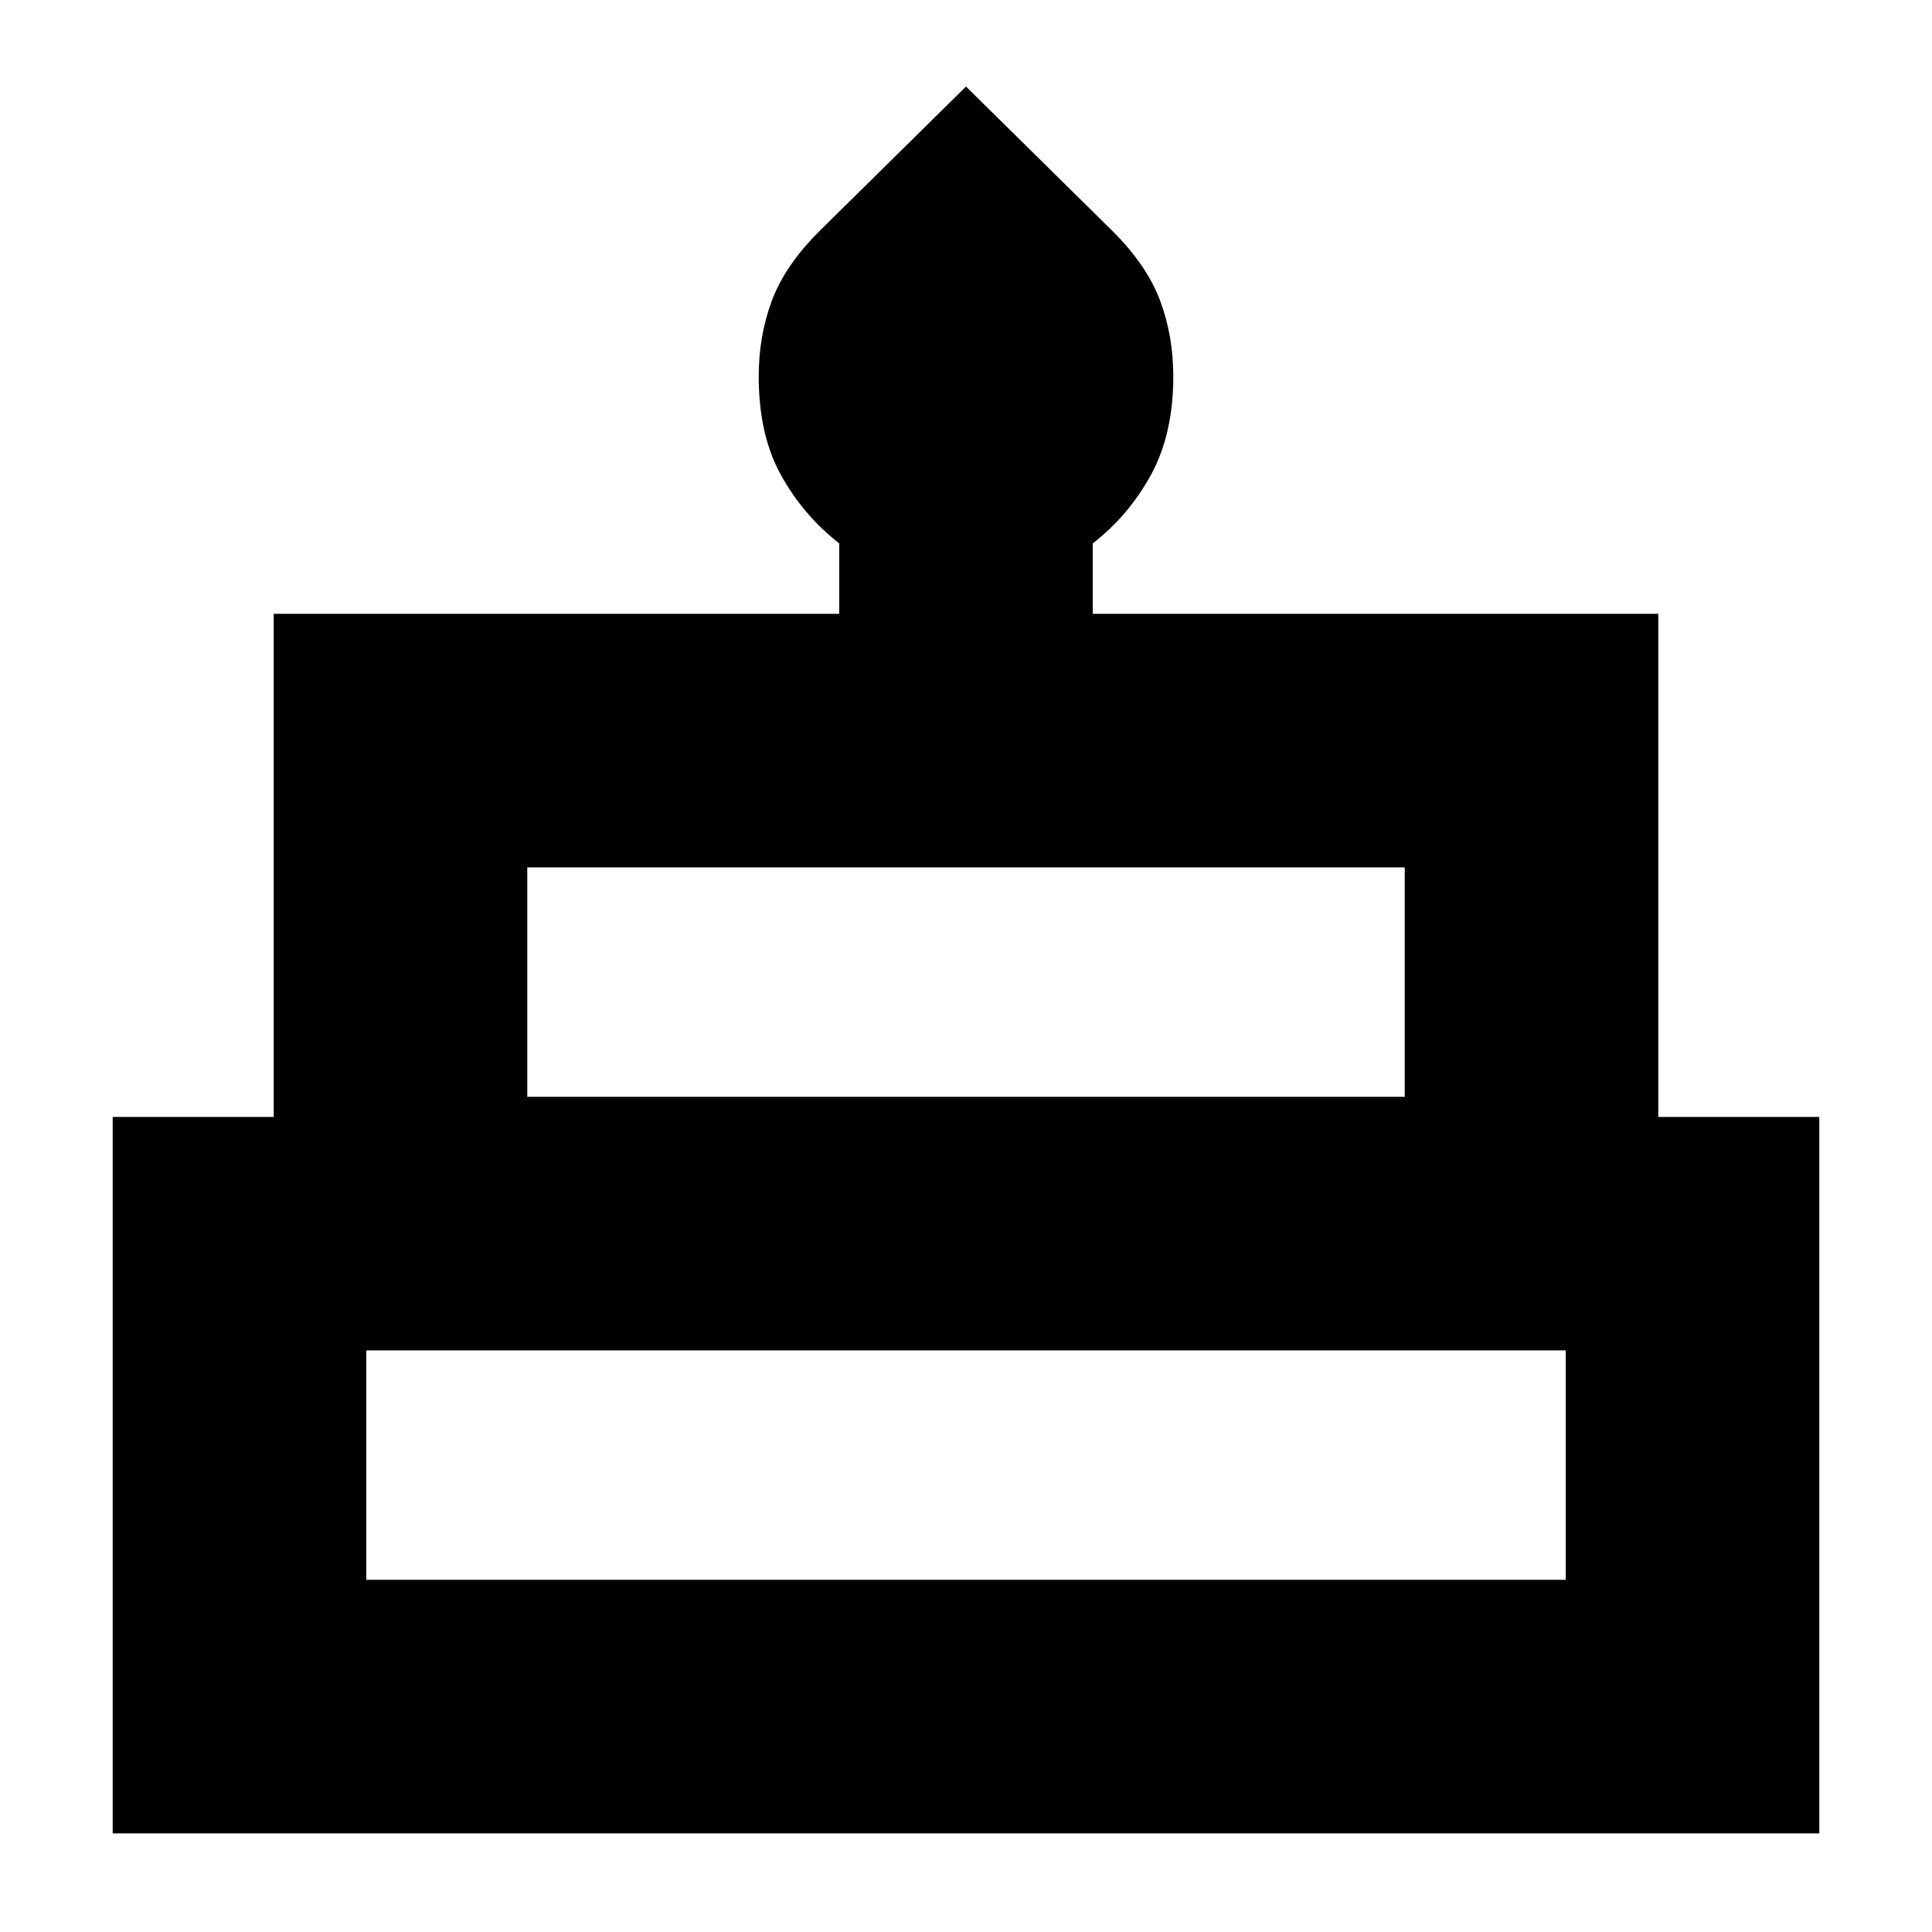 <svg xmlns="http://www.w3.org/2000/svg" height="24" viewBox="0 -960 960 960" width="24"><path d="M56-49v-356h80v-250h281v-35q-18-14.087-29-34.043Q377-744 377-773q0-20 6.5-37.5T407-845l73-72 73 72q17 17 23.5 34.5T583-773q0 28.552-11 48.776Q561-704 543-690v35h281v250h80v356H56Zm206-366h436v-114H262v114Zm-80 240h596v-114H182v114Zm80-240h436-436Zm-80 240h596-596Zm642-240H136h688Z"/></svg>